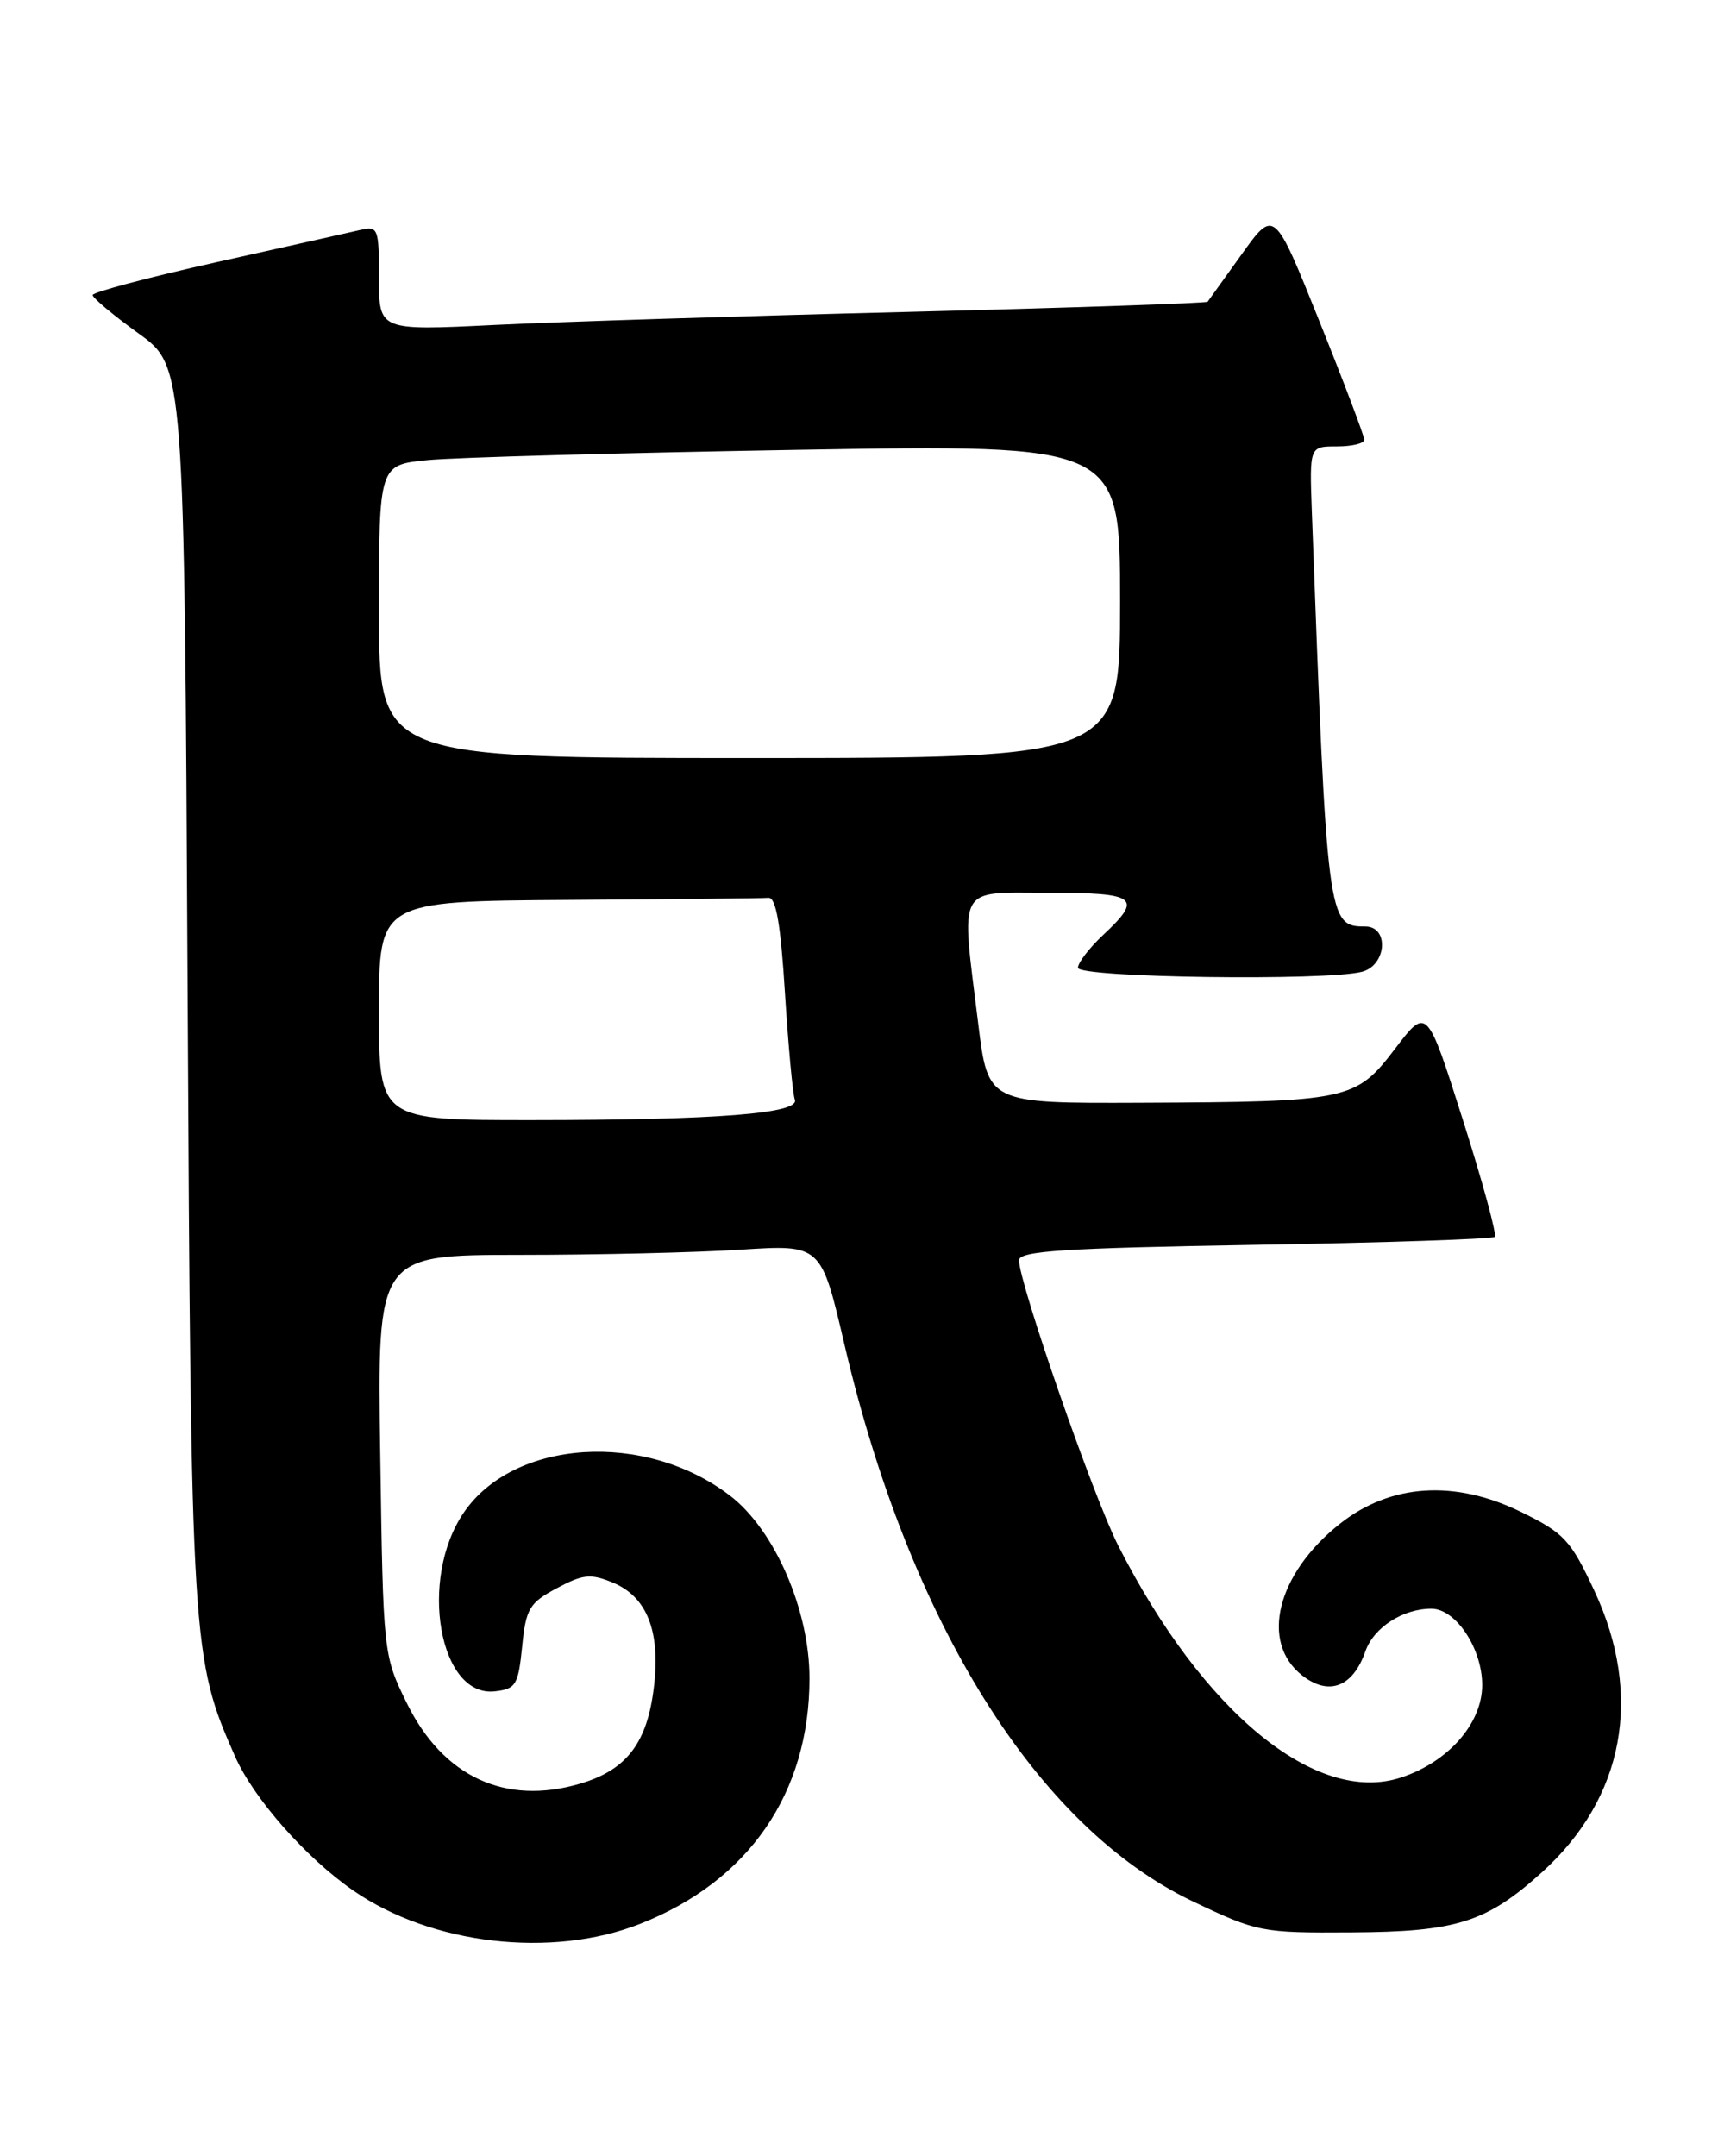 <?xml version="1.0" encoding="UTF-8" standalone="no"?>
<!DOCTYPE svg PUBLIC "-//W3C//DTD SVG 1.1//EN" "http://www.w3.org/Graphics/SVG/1.1/DTD/svg11.dtd" >
<svg xmlns="http://www.w3.org/2000/svg" xmlns:xlink="http://www.w3.org/1999/xlink" version="1.1" viewBox="0 0 204 256">
 <g >
 <path fill="currentColor"
d=" M 76.00 228.42 C 88.92 223.34 96.12 212.89 96.12 199.26 C 96.12 191.13 91.97 181.61 86.66 177.56 C 76.58 169.86 61.00 170.87 55.06 179.60 C 49.68 187.50 52.15 201.58 58.77 200.81 C 61.26 200.53 61.54 200.05 62.00 195.50 C 62.45 190.99 62.85 190.31 66.11 188.57 C 69.23 186.90 70.12 186.81 72.77 187.90 C 76.82 189.58 78.44 193.67 77.65 200.27 C 76.87 206.92 74.42 210.14 68.90 211.77 C 60.01 214.40 52.60 210.96 48.30 202.20 C 45.51 196.52 45.50 196.41 45.15 172.75 C 44.79 149.00 44.79 149.00 61.65 148.99 C 70.92 148.99 82.78 148.71 88.00 148.37 C 97.50 147.76 97.50 147.76 100.27 159.63 C 107.99 192.68 123.15 216.92 141.60 225.73 C 149.30 229.40 149.78 229.50 160.50 229.43 C 172.97 229.36 176.52 228.23 183.10 222.29 C 192.88 213.46 195.13 201.30 189.31 188.85 C 186.50 182.84 185.73 182.02 180.61 179.51 C 172.74 175.66 165.11 176.16 159.11 180.91 C 151.62 186.84 149.59 194.96 154.61 198.91 C 157.78 201.40 160.64 200.32 162.13 196.06 C 163.12 193.23 166.57 191.00 169.97 191.00 C 172.86 191.00 176.00 195.72 176.00 200.06 C 176.00 204.61 171.99 209.19 166.37 211.04 C 156.31 214.36 142.85 203.33 132.78 183.51 C 129.81 177.67 121.00 152.33 121.00 149.63 C 121.00 148.53 126.32 148.18 149.01 147.80 C 164.41 147.54 177.23 147.11 177.49 146.85 C 177.75 146.58 176.05 140.33 173.70 132.95 C 169.44 119.54 169.44 119.54 165.65 124.52 C 160.98 130.65 160.17 130.82 135.41 130.93 C 117.32 131.00 117.32 131.00 116.16 121.56 C 114.10 104.83 113.48 106.00 124.50 106.00 C 135.02 106.00 135.75 106.56 131.00 111.00 C 129.35 112.54 128.00 114.30 128.00 114.90 C 128.00 116.08 157.55 116.49 161.75 115.37 C 164.66 114.59 164.97 110.00 162.12 110.00 C 157.64 110.00 157.58 109.48 155.77 60.75 C 155.49 53.00 155.49 53.00 158.74 53.00 C 160.53 53.00 162.00 52.65 162.00 52.21 C 162.00 51.78 159.60 45.44 156.66 38.12 C 151.31 24.80 151.31 24.80 147.47 30.15 C 145.35 33.09 143.53 35.65 143.40 35.82 C 143.28 36.00 127.28 36.54 107.84 37.03 C 88.40 37.51 66.31 38.21 58.75 38.58 C 45.00 39.26 45.00 39.26 45.00 33.02 C 45.00 27.06 44.90 26.81 42.75 27.31 C 41.51 27.60 33.86 29.31 25.75 31.12 C 17.64 32.93 11.00 34.69 11.00 35.03 C 11.00 35.37 13.45 37.42 16.44 39.58 C 21.89 43.50 21.89 43.50 22.27 117.00 C 22.69 195.70 22.76 196.89 27.92 208.56 C 30.13 213.54 36.31 220.56 41.93 224.45 C 51.22 230.89 65.50 232.55 76.00 228.42 Z  M 45.00 120.00 C 45.00 107.00 45.00 107.00 67.50 106.85 C 79.88 106.77 90.56 106.66 91.25 106.60 C 92.15 106.53 92.70 109.75 93.21 117.94 C 93.61 124.23 94.13 129.90 94.38 130.55 C 95.02 132.21 85.19 132.98 63.25 132.99 C 45.00 133.00 45.00 133.00 45.00 120.00 Z  M 45.00 72.60 C 45.00 55.20 45.00 55.20 50.75 54.63 C 53.91 54.31 73.71 53.77 94.75 53.41 C 133.00 52.76 133.00 52.76 133.00 71.38 C 133.00 90.00 133.00 90.00 89.00 90.00 C 45.00 90.00 45.00 90.00 45.00 72.60 Z "/>
</g>
</svg>